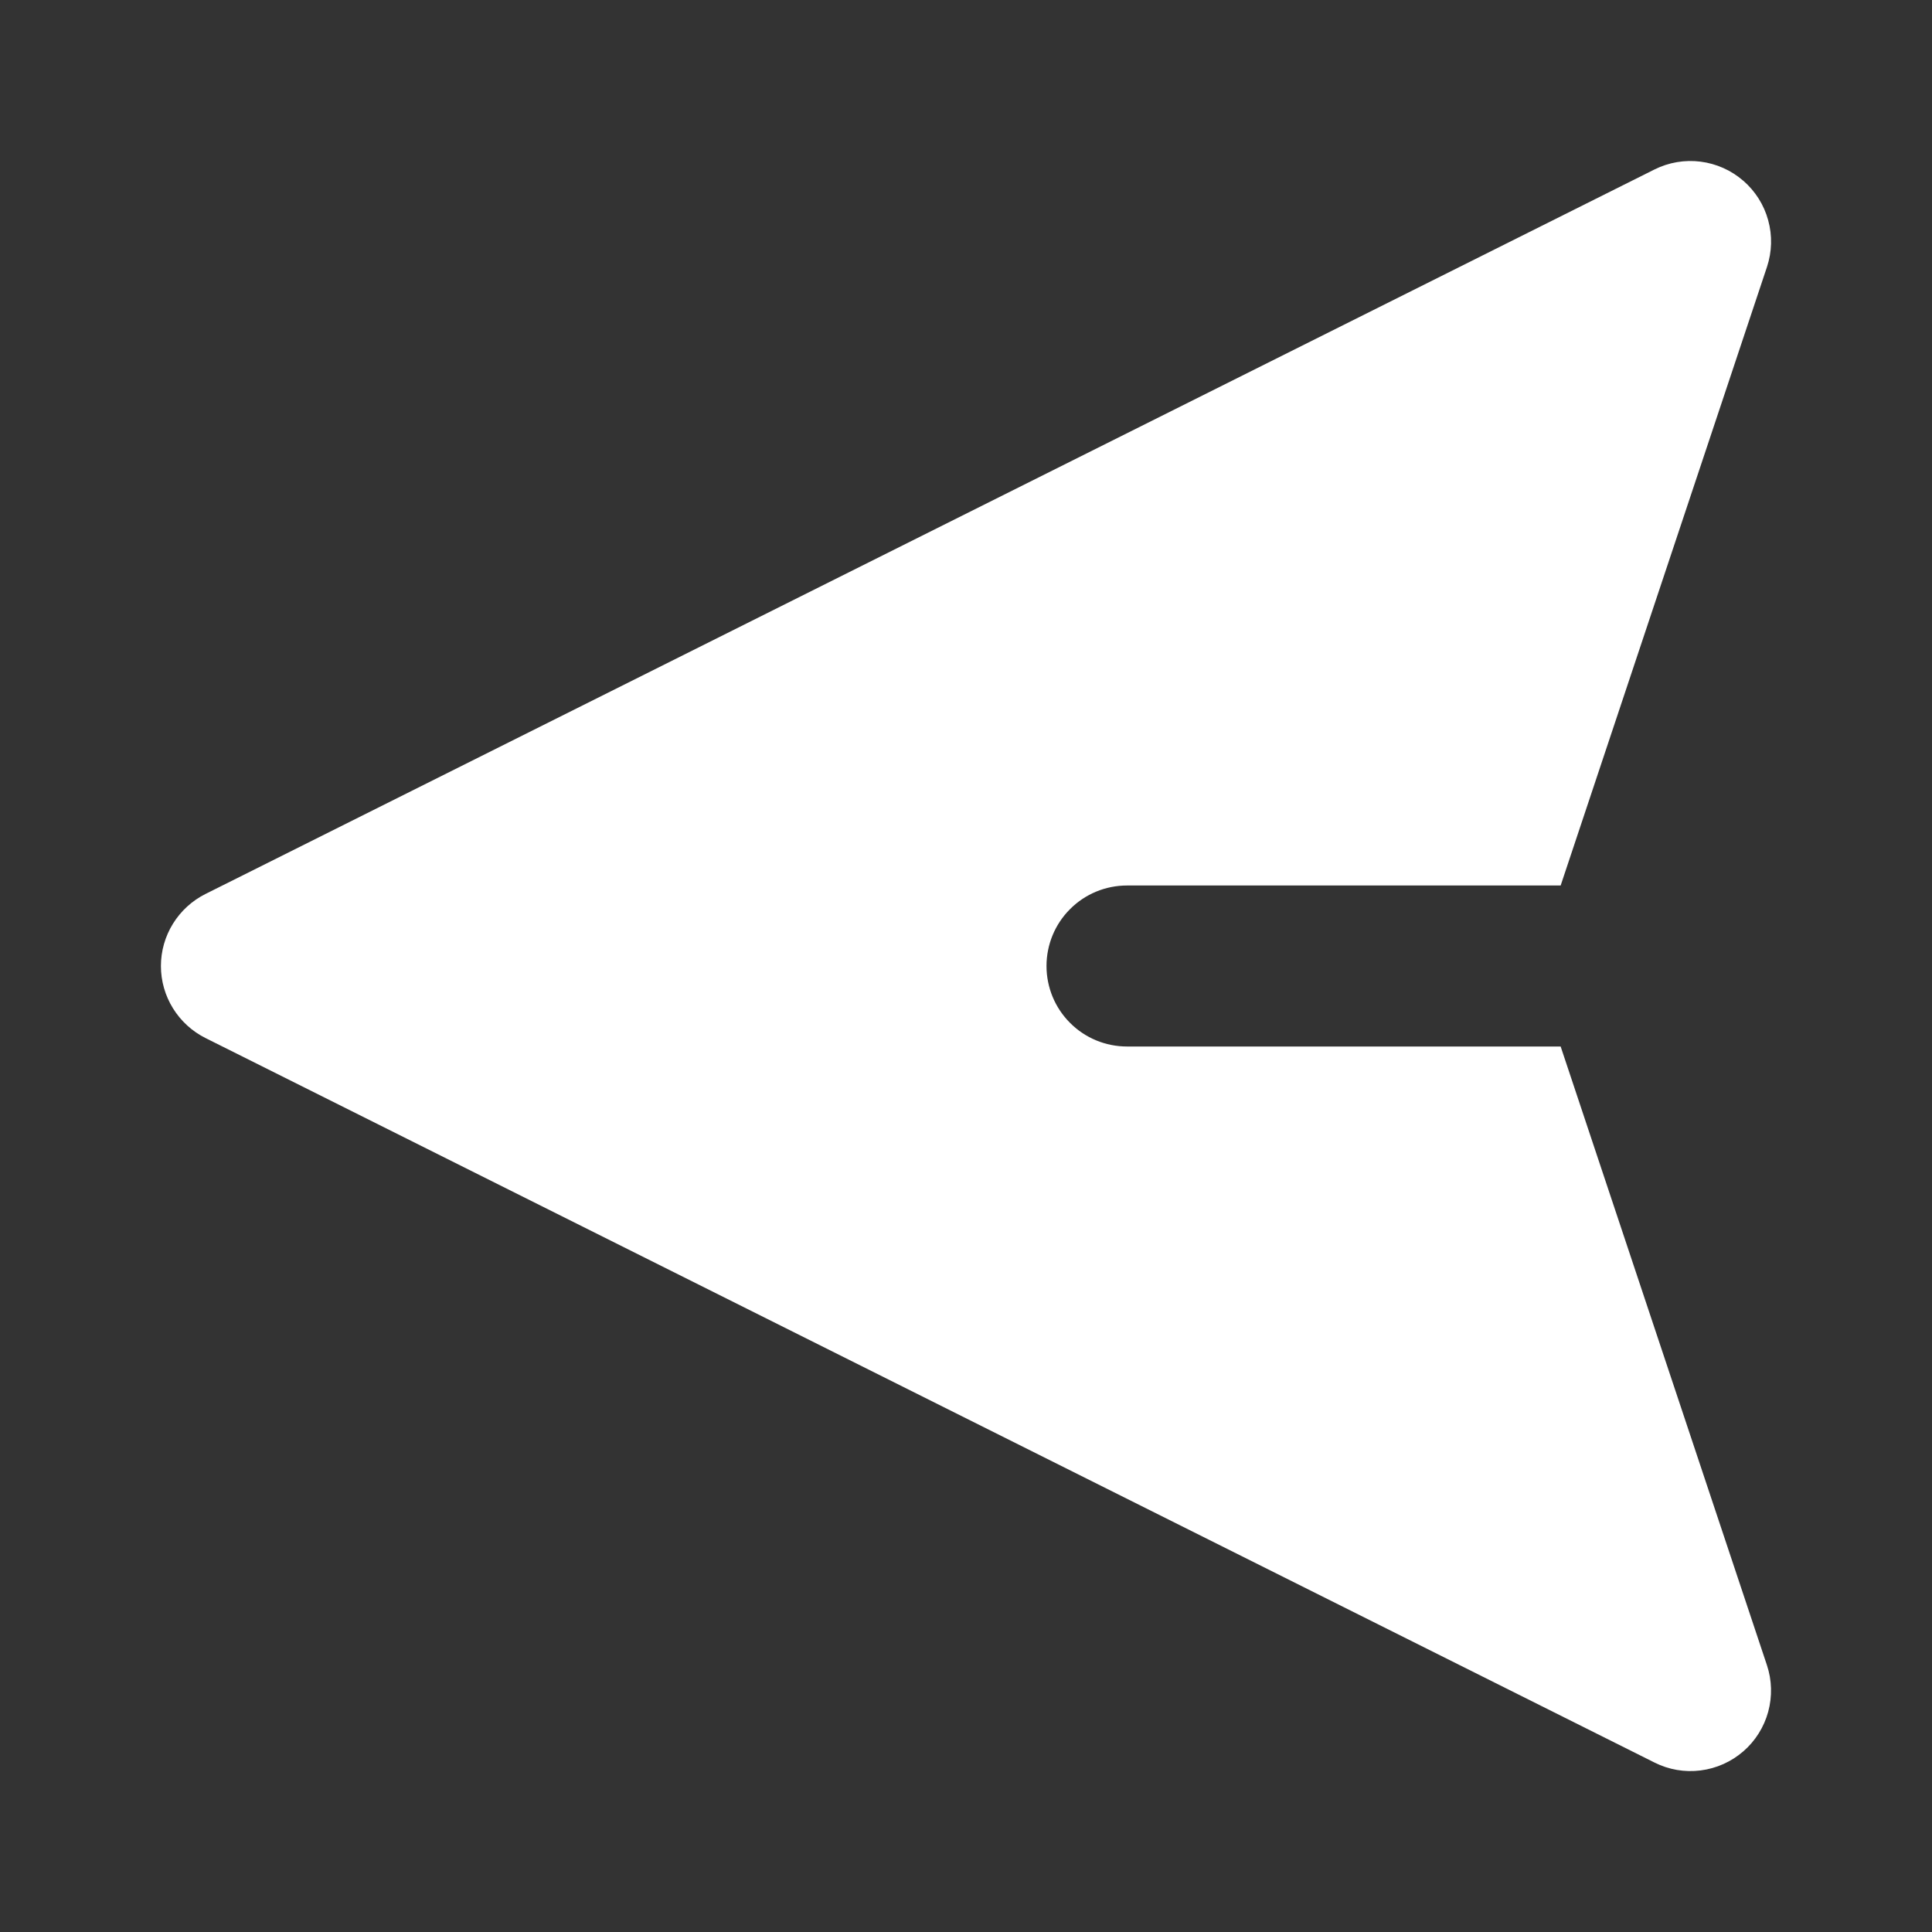 <svg width="24" height="24" viewBox="0 0 24 24" fill="none" xmlns="http://www.w3.org/2000/svg">
<rect x="0" y="0" width="24" height="24" fill="#333333" stroke="none"/>
<path fill-rule="evenodd" clip-rule="evenodd" d="M21.655 2.245C21.506 2.115 21.321 2.033 21.125 2.008C20.929 1.983 20.73 2.017 20.553 2.105L2.553 11.105C2.387 11.188 2.247 11.316 2.149 11.474C2.051 11.632 1.999 11.814 1.999 12C1.999 12.186 2.051 12.368 2.149 12.526C2.247 12.684 2.387 12.812 2.553 12.895L20.553 21.895C20.73 21.984 20.929 22.018 21.125 21.993C21.322 21.968 21.506 21.886 21.656 21.756C21.805 21.627 21.913 21.455 21.965 21.265C22.017 21.074 22.012 20.872 21.949 20.684L19.387 13H14C13.735 13 13.48 12.895 13.293 12.707C13.105 12.52 13 12.265 13 12C13 11.735 13.105 11.48 13.293 11.293C13.48 11.105 13.735 11 14 11H19.387L21.95 3.316C22.012 3.128 22.018 2.927 21.965 2.736C21.913 2.545 21.805 2.375 21.656 2.245H21.655Z" fill="white"/>
</svg>
